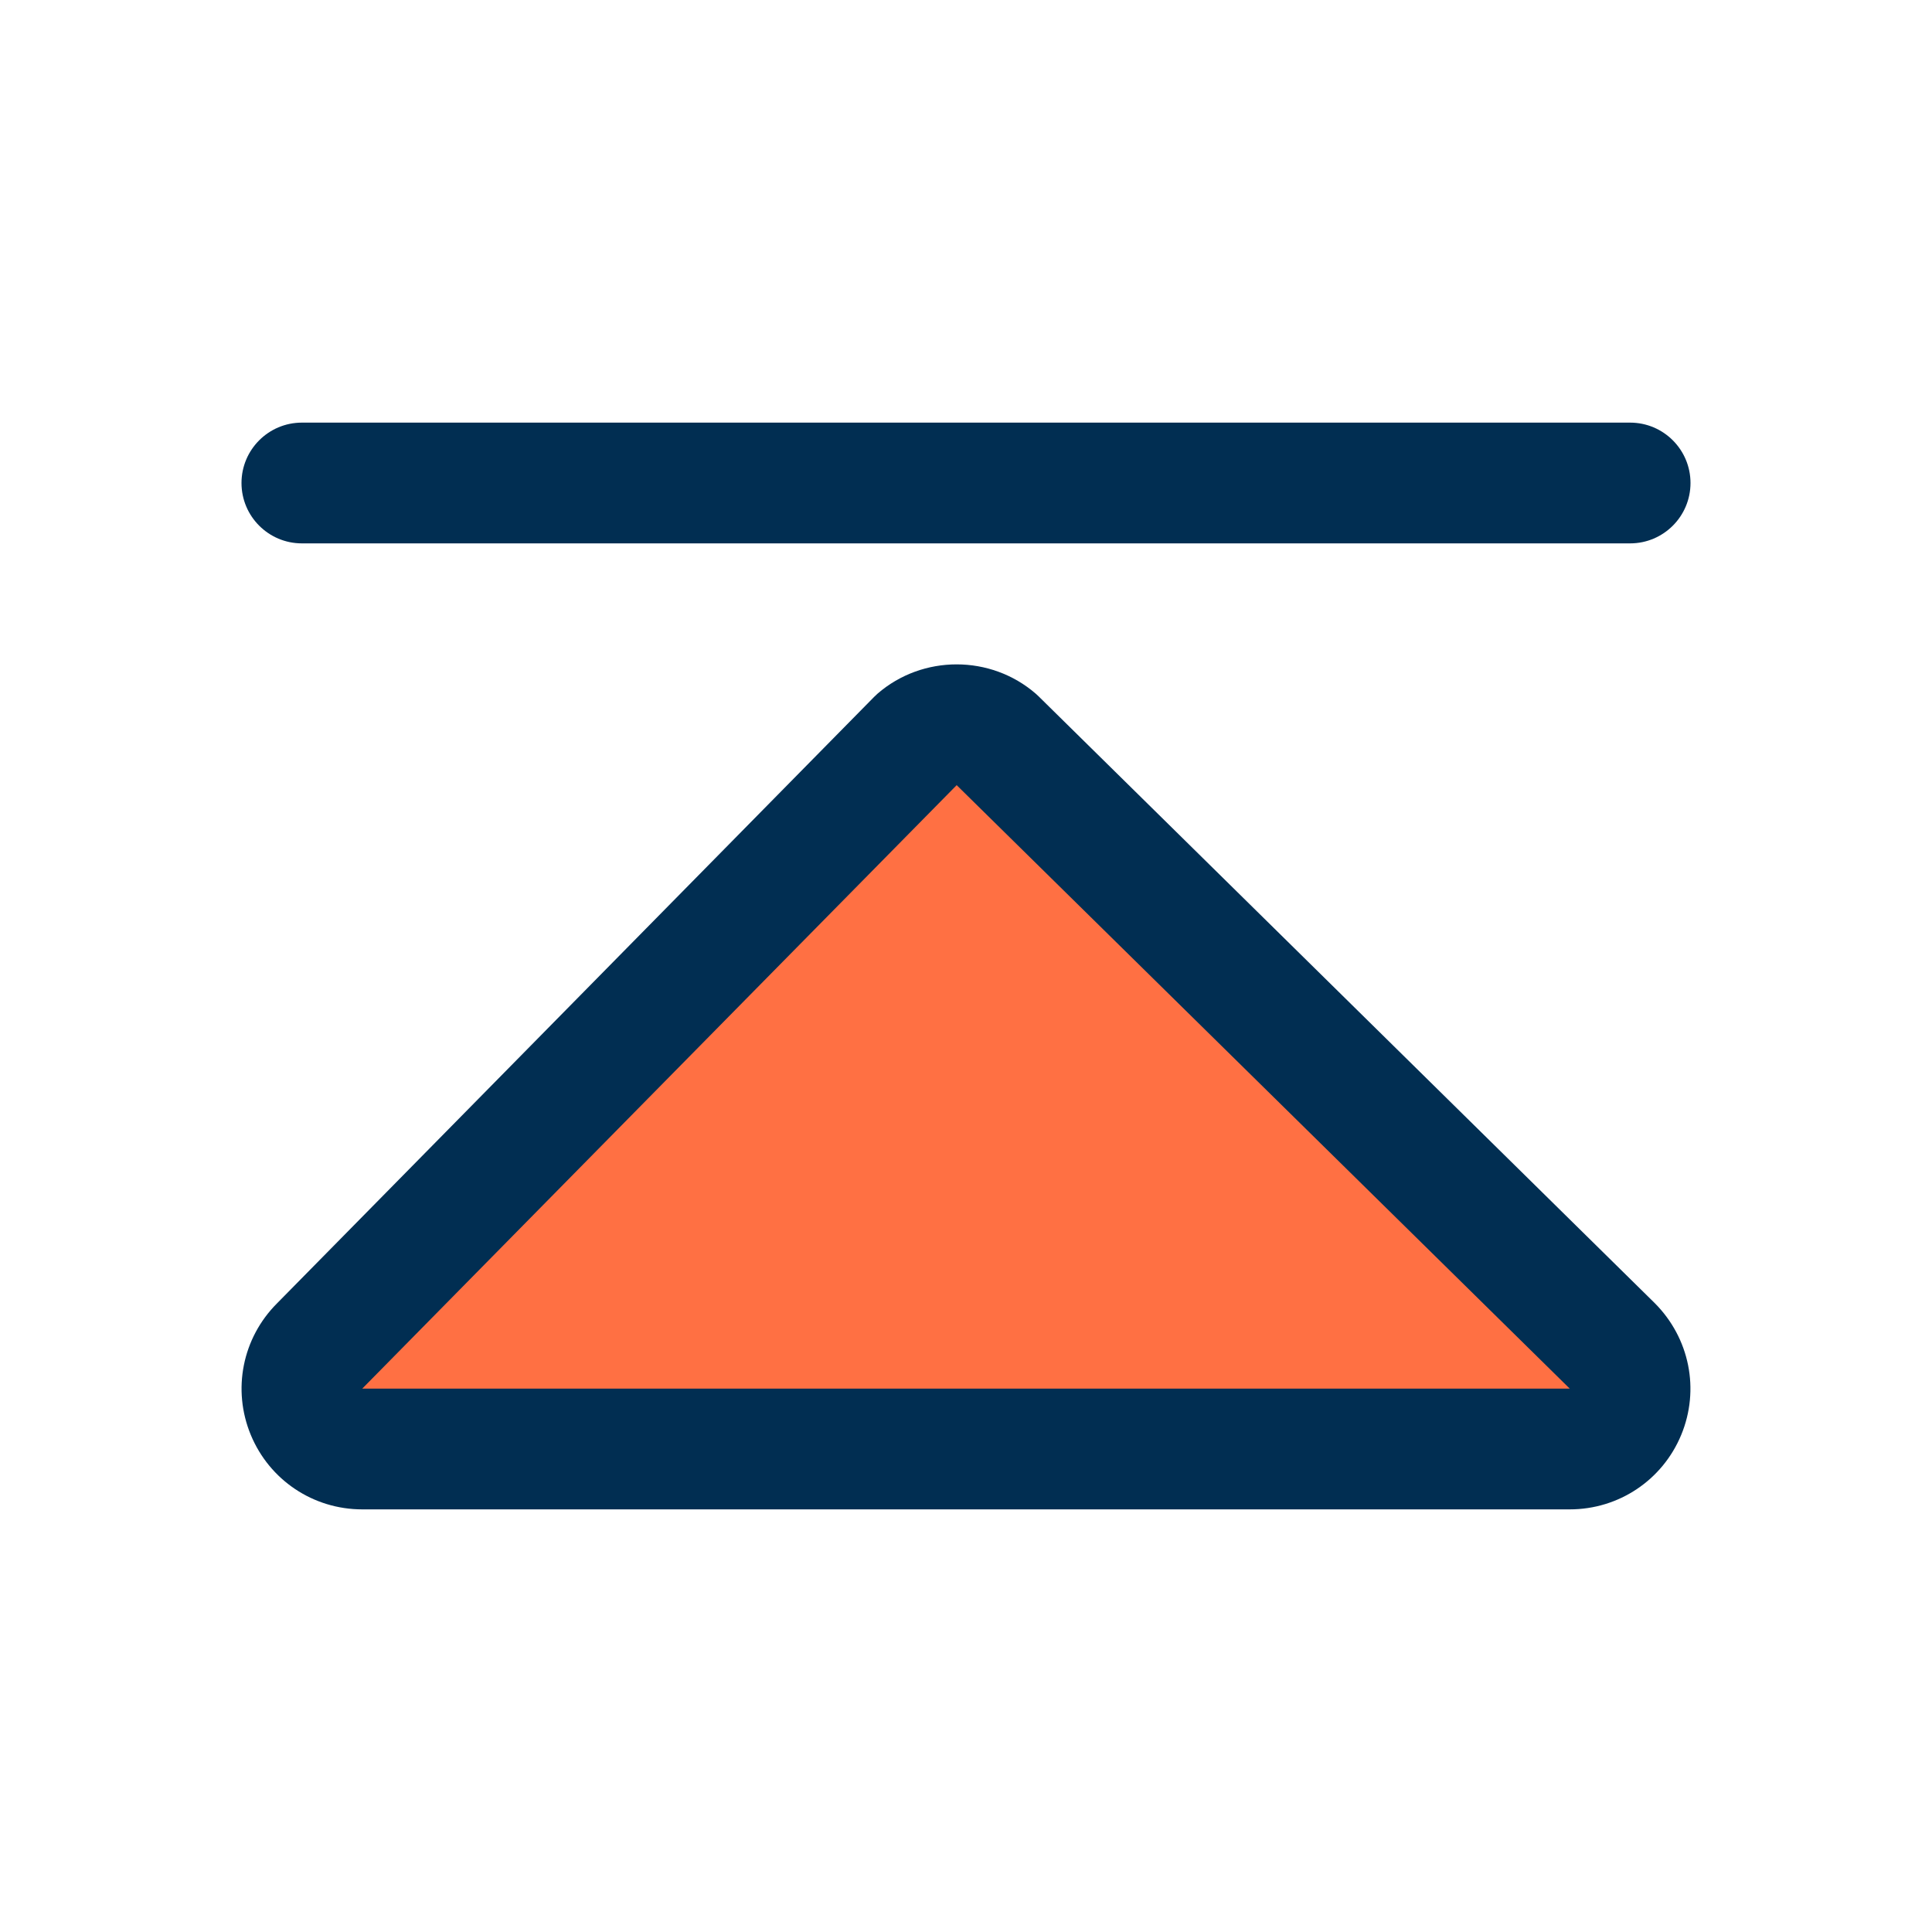 <svg id="Layer" enable-background="new 0 0 64 64" height="512" viewBox="0 0 64 64" width="512" xmlns="http://www.w3.org/2000/svg"><path d="m53.41 44.59c1.26 1.26.37 3.41-1.41 3.41h-40c-1.78 0-2.67-2.15-1.41-3.41l19.79-20.1c.75-.65 1.87-.65 2.62 0z" fill="#ff7043"/><g fill="#012e52"><path d="m54 14h-44c-1.104 0-2 .896-2 2s.896 2 2 2h44c1.104 0 2-.896 2-2s-.896-2-2-2z"/><path d="m12 50h40c1.622 0 3.071-.968 3.692-2.466.621-1.499.28-3.209-.879-4.369l-20.41-20.1c-.03-.03-.062-.059-.093-.086-1.492-1.293-3.745-1.295-5.241 0-.039.035-.078.071-.114.108l-19.779 20.089c-1.148 1.149-1.489 2.859-.868 4.358.621 1.498 2.07 2.466 3.692 2.466zm19.691-23.991 20.309 19.991h-40z"/></g></svg>